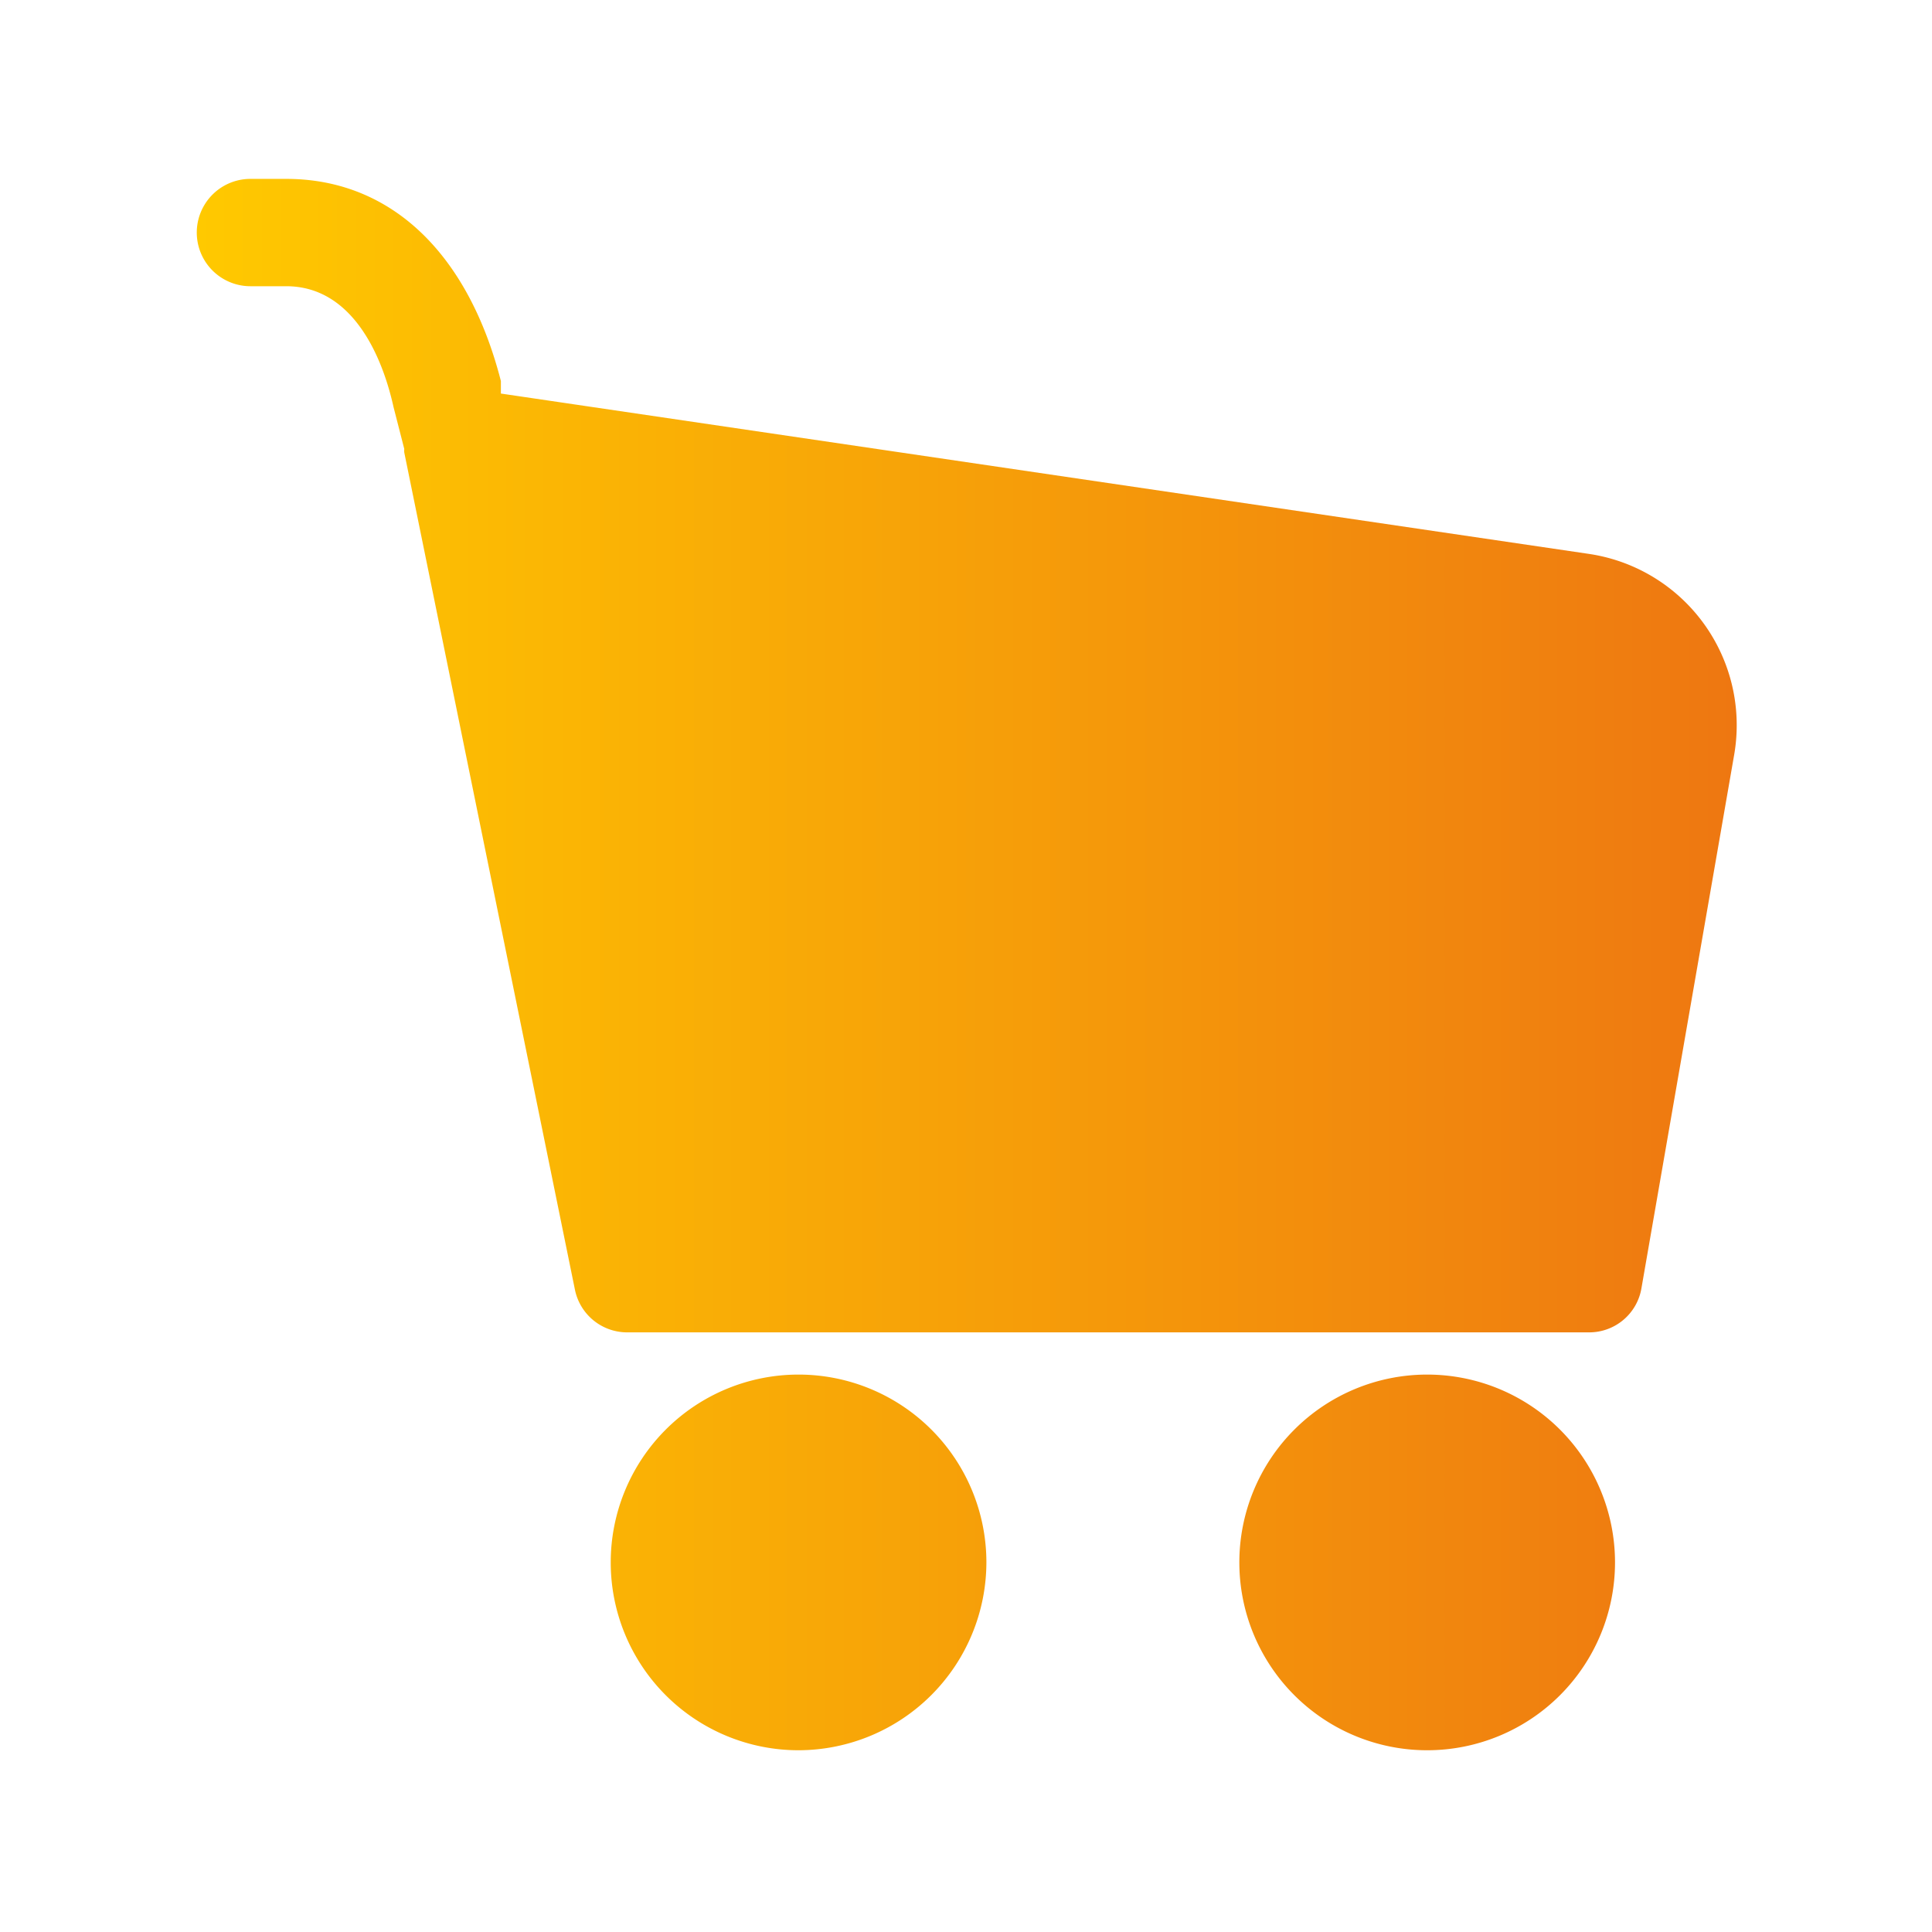 <svg id="图层_1" data-name="图层 1" xmlns="http://www.w3.org/2000/svg" xmlns:xlink="http://www.w3.org/1999/xlink" viewBox="0 0 54 54"><defs><style>.cls-1{fill:url(#未命名的渐变_25);}</style><linearGradient id="未命名的渐变_25" x1="5.48" y1="27" x2="48.52" y2="27" gradientUnits="userSpaceOnUse"><stop offset="0" stop-color="#ffc900"/><stop offset="1" stop-color="#e71"/></linearGradient></defs><title>icon-购物车-hover</title><path class="cls-1" d="M44.42,37.24H17.52a1.49,1.49,0,0,1-1.45-1.19L11.3,12.65a.44.44,0,0,1,0-.1L11,11.38C10.67,9.89,9.82,8,8,8H7a1.48,1.48,0,0,1,0-3H8c2.91,0,5.08,2.06,6,5.65L14,11l30.4,4.48a4.84,4.84,0,0,1,4.07,5.62L45.88,36A1.48,1.48,0,0,1,44.42,37.24ZM22.32,48.92a5.25,5.25,0,1,1,5.25-5.25A5.26,5.26,0,0,1,22.32,48.92Zm17.57,0a5.25,5.25,0,1,1,5.25-5.25A5.25,5.25,0,0,1,39.89,48.92Z"/></svg>